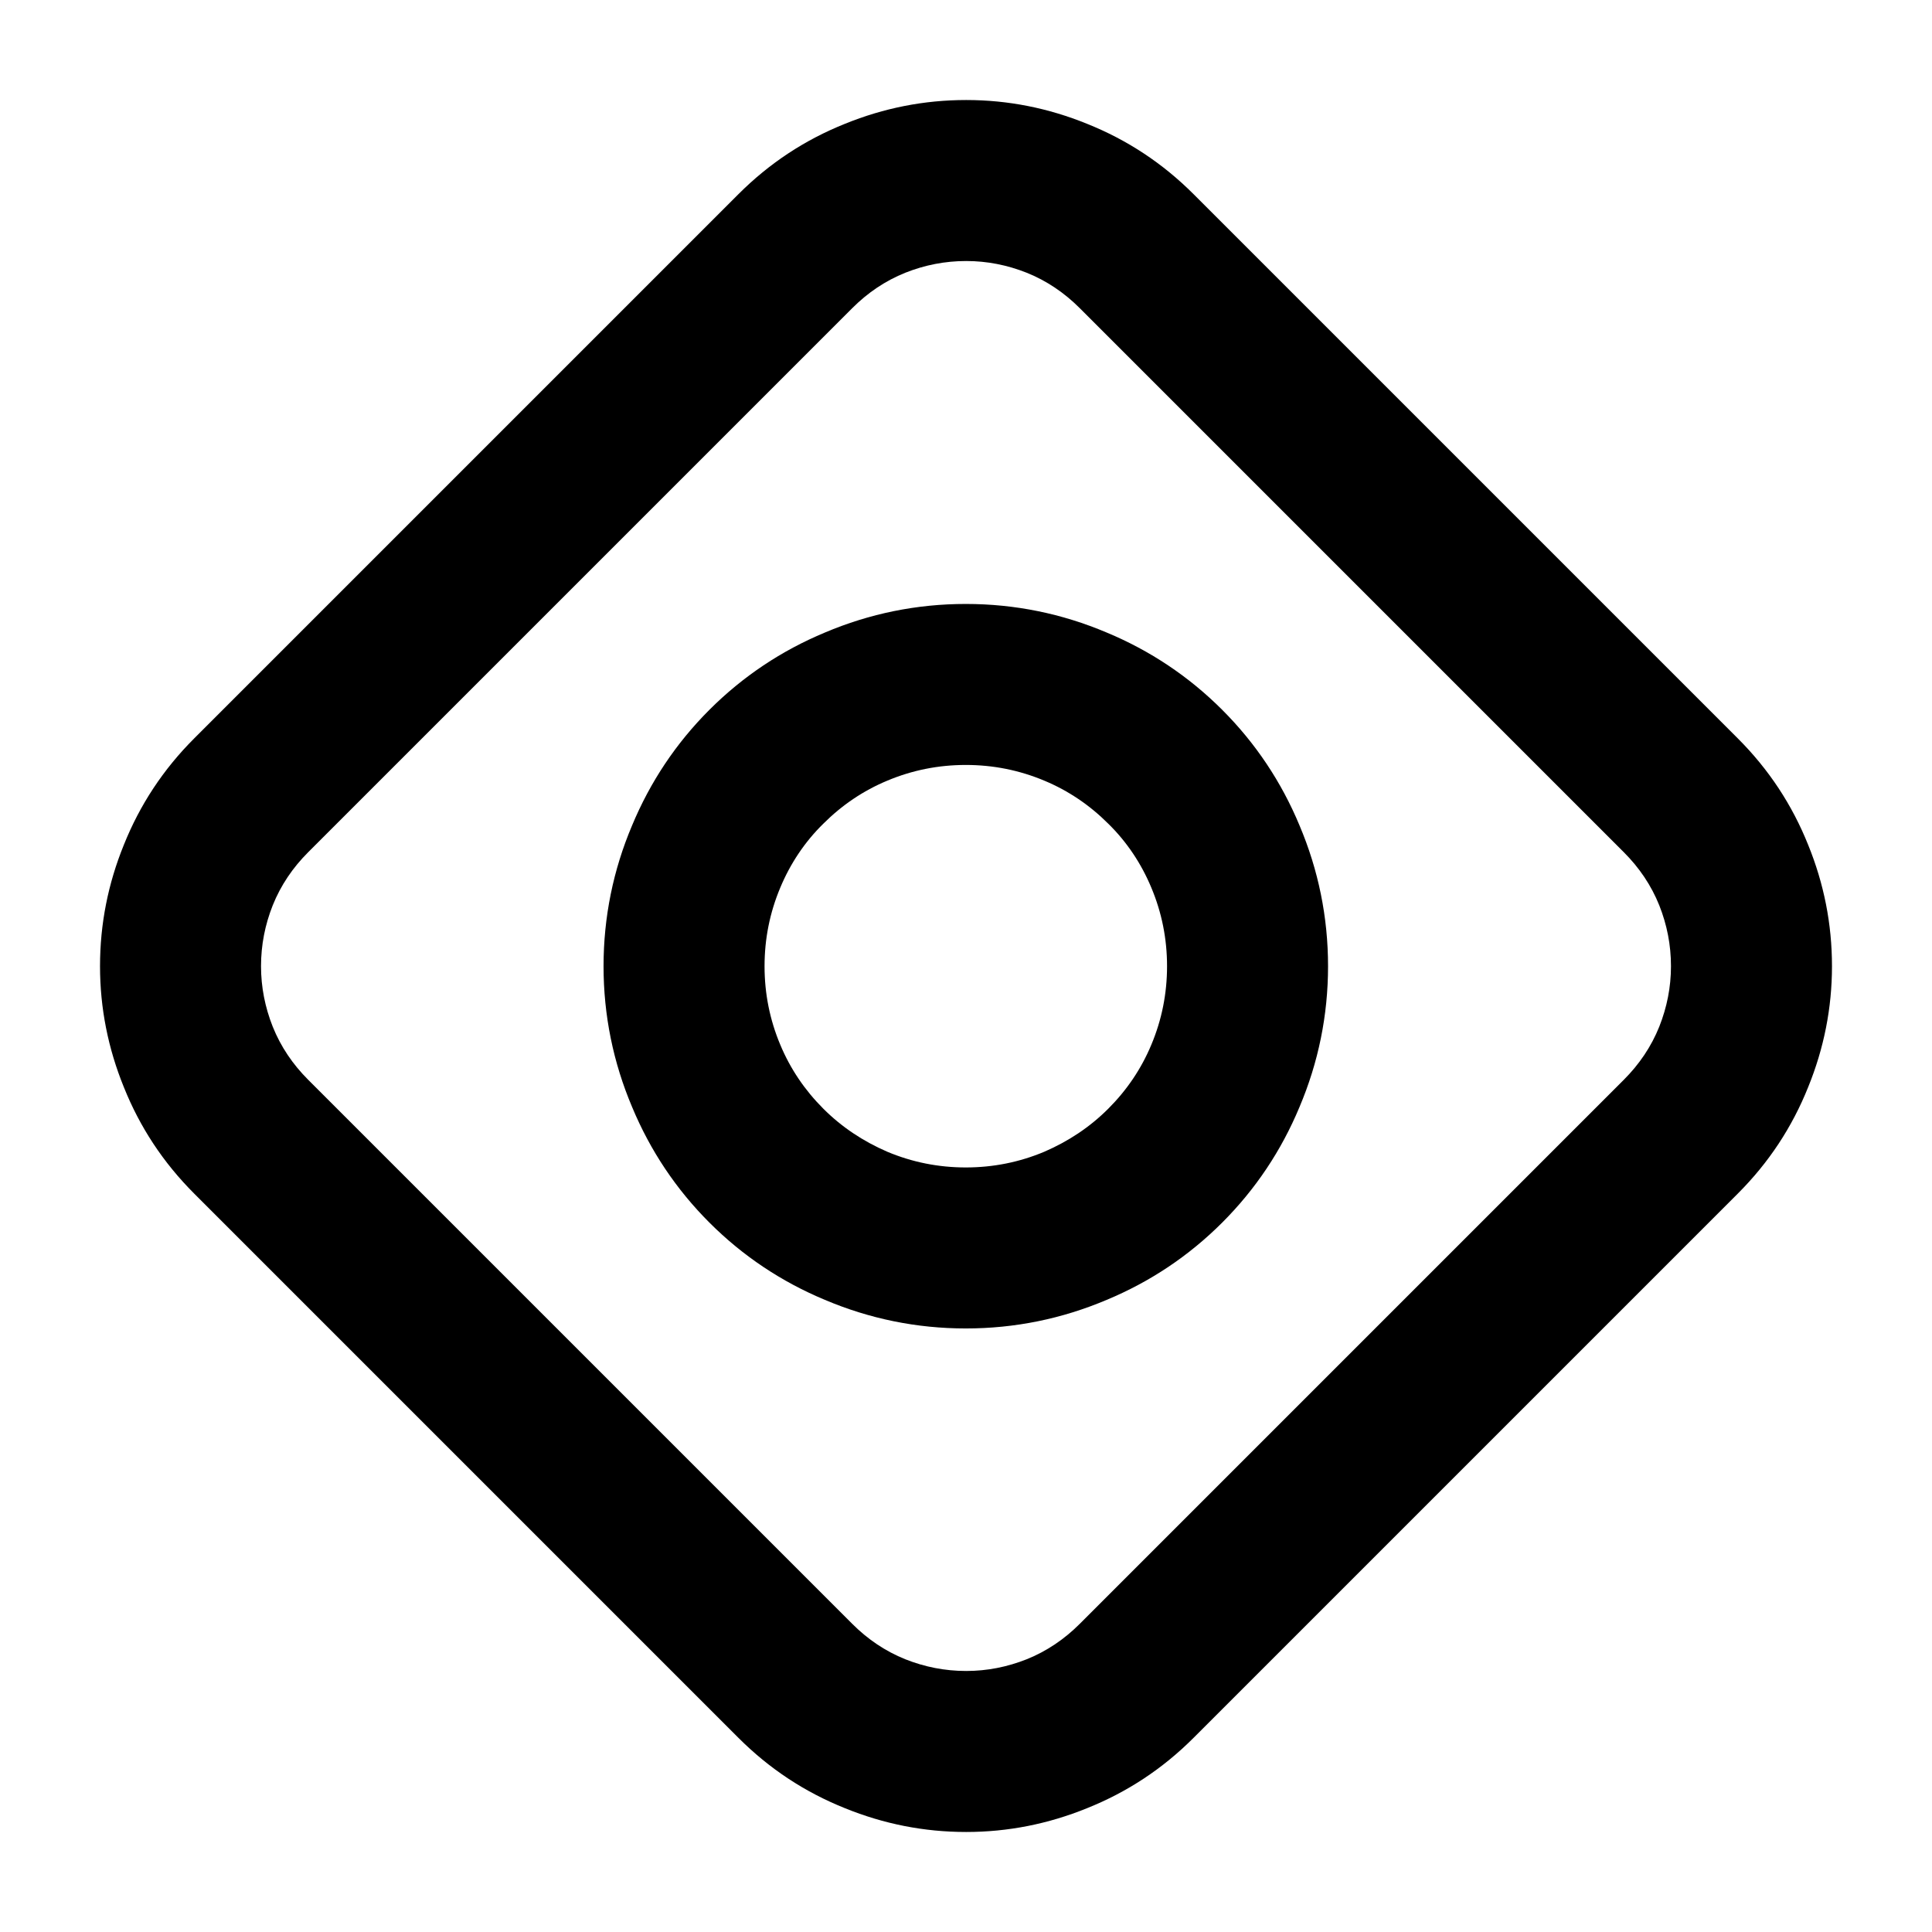 <svg xmlns="http://www.w3.org/2000/svg" xmlns:xlink="http://www.w3.org/1999/xlink" width="48" height="48" viewBox="0 0 48 48" fill="none">
<path d="M18.345 43.175C19.115 43.945 19.995 44.525 20.995 44.925C21.955 45.315 22.955 45.515 24.005 45.515C25.045 45.515 26.045 45.315 27.005 44.925C28.005 44.525 28.885 43.945 29.655 43.175L43.175 29.655C43.945 28.885 44.525 28.005 44.925 27.005C45.315 26.045 45.515 25.045 45.515 24.005C45.515 22.955 45.315 21.955 44.925 20.995C44.525 19.995 43.945 19.115 43.175 18.345L29.655 4.825C28.885 4.055 28.005 3.475 27.005 3.075C26.045 2.685 25.045 2.485 24.005 2.485C22.955 2.485 21.955 2.685 20.995 3.075C19.995 3.475 19.115 4.055 18.345 4.825L4.825 18.345C4.055 19.115 3.475 19.995 3.075 20.995C2.685 21.955 2.485 22.955 2.485 24.005C2.485 25.045 2.685 26.045 3.075 27.005C3.475 28.005 4.055 28.885 4.825 29.655L18.345 43.175ZM24.005 41.515C24.525 41.515 25.025 41.415 25.505 41.225C26.005 41.025 26.445 40.725 26.825 40.345L40.345 26.825C40.725 26.445 41.025 26.005 41.225 25.505C41.415 25.025 41.515 24.525 41.515 24.005C41.515 23.475 41.415 22.975 41.225 22.495C41.025 21.995 40.725 21.555 40.345 21.175L26.825 7.655C26.445 7.275 26.005 6.975 25.505 6.775C25.025 6.585 24.525 6.485 24.005 6.485C23.475 6.485 22.975 6.585 22.495 6.775C21.995 6.975 21.555 7.275 21.175 7.655L7.655 21.175C7.275 21.555 6.975 21.995 6.775 22.495C6.585 22.975 6.485 23.475 6.485 24.005C6.485 24.525 6.585 25.025 6.775 25.505C6.975 26.005 7.275 26.445 7.655 26.825L21.175 40.345C21.555 40.725 21.995 41.025 22.495 41.225C22.975 41.415 23.475 41.515 24.005 41.515ZM20.495 15.715C19.415 16.165 18.455 16.805 17.625 17.635C16.795 18.465 16.155 19.425 15.705 20.505C15.235 21.615 14.995 22.785 14.995 24.005C14.995 25.225 15.235 26.395 15.705 27.505C16.155 28.585 16.795 29.545 17.625 30.375C18.455 31.205 19.415 31.845 20.495 32.295C21.605 32.765 22.775 33.005 23.995 33.005C25.215 33.005 26.385 32.765 27.495 32.295C28.575 31.845 29.535 31.205 30.365 30.375C31.195 29.545 31.835 28.585 32.285 27.505C32.755 26.395 32.995 25.225 32.995 24.005C32.995 22.785 32.755 21.615 32.285 20.505C31.835 19.425 31.195 18.465 30.365 17.635C29.535 16.805 28.575 16.165 27.495 15.715C26.385 15.245 25.215 15.005 23.995 15.005C22.775 15.005 21.605 15.245 20.495 15.715ZM19.385 22.055C19.125 22.675 18.995 23.325 18.995 24.005C18.995 24.685 19.125 25.335 19.385 25.955C19.635 26.555 19.995 27.085 20.455 27.545C20.915 28.005 21.445 28.355 22.045 28.615C22.665 28.875 23.315 29.005 23.995 29.005C24.675 29.005 25.325 28.875 25.945 28.615C26.545 28.355 27.075 28.005 27.535 27.545C27.995 27.085 28.355 26.555 28.605 25.955C28.865 25.335 28.995 24.685 28.995 24.005C28.995 23.325 28.865 22.675 28.605 22.055C28.355 21.455 27.995 20.915 27.535 20.465C27.075 20.005 26.545 19.645 25.945 19.395C25.325 19.135 24.675 19.005 23.995 19.005C23.315 19.005 22.665 19.135 22.045 19.395C21.445 19.645 20.915 20.005 20.455 20.465C19.995 20.915 19.635 21.455 19.385 22.055Z" fill-rule="evenodd"  fill="#000000" >
</path>
</svg>
